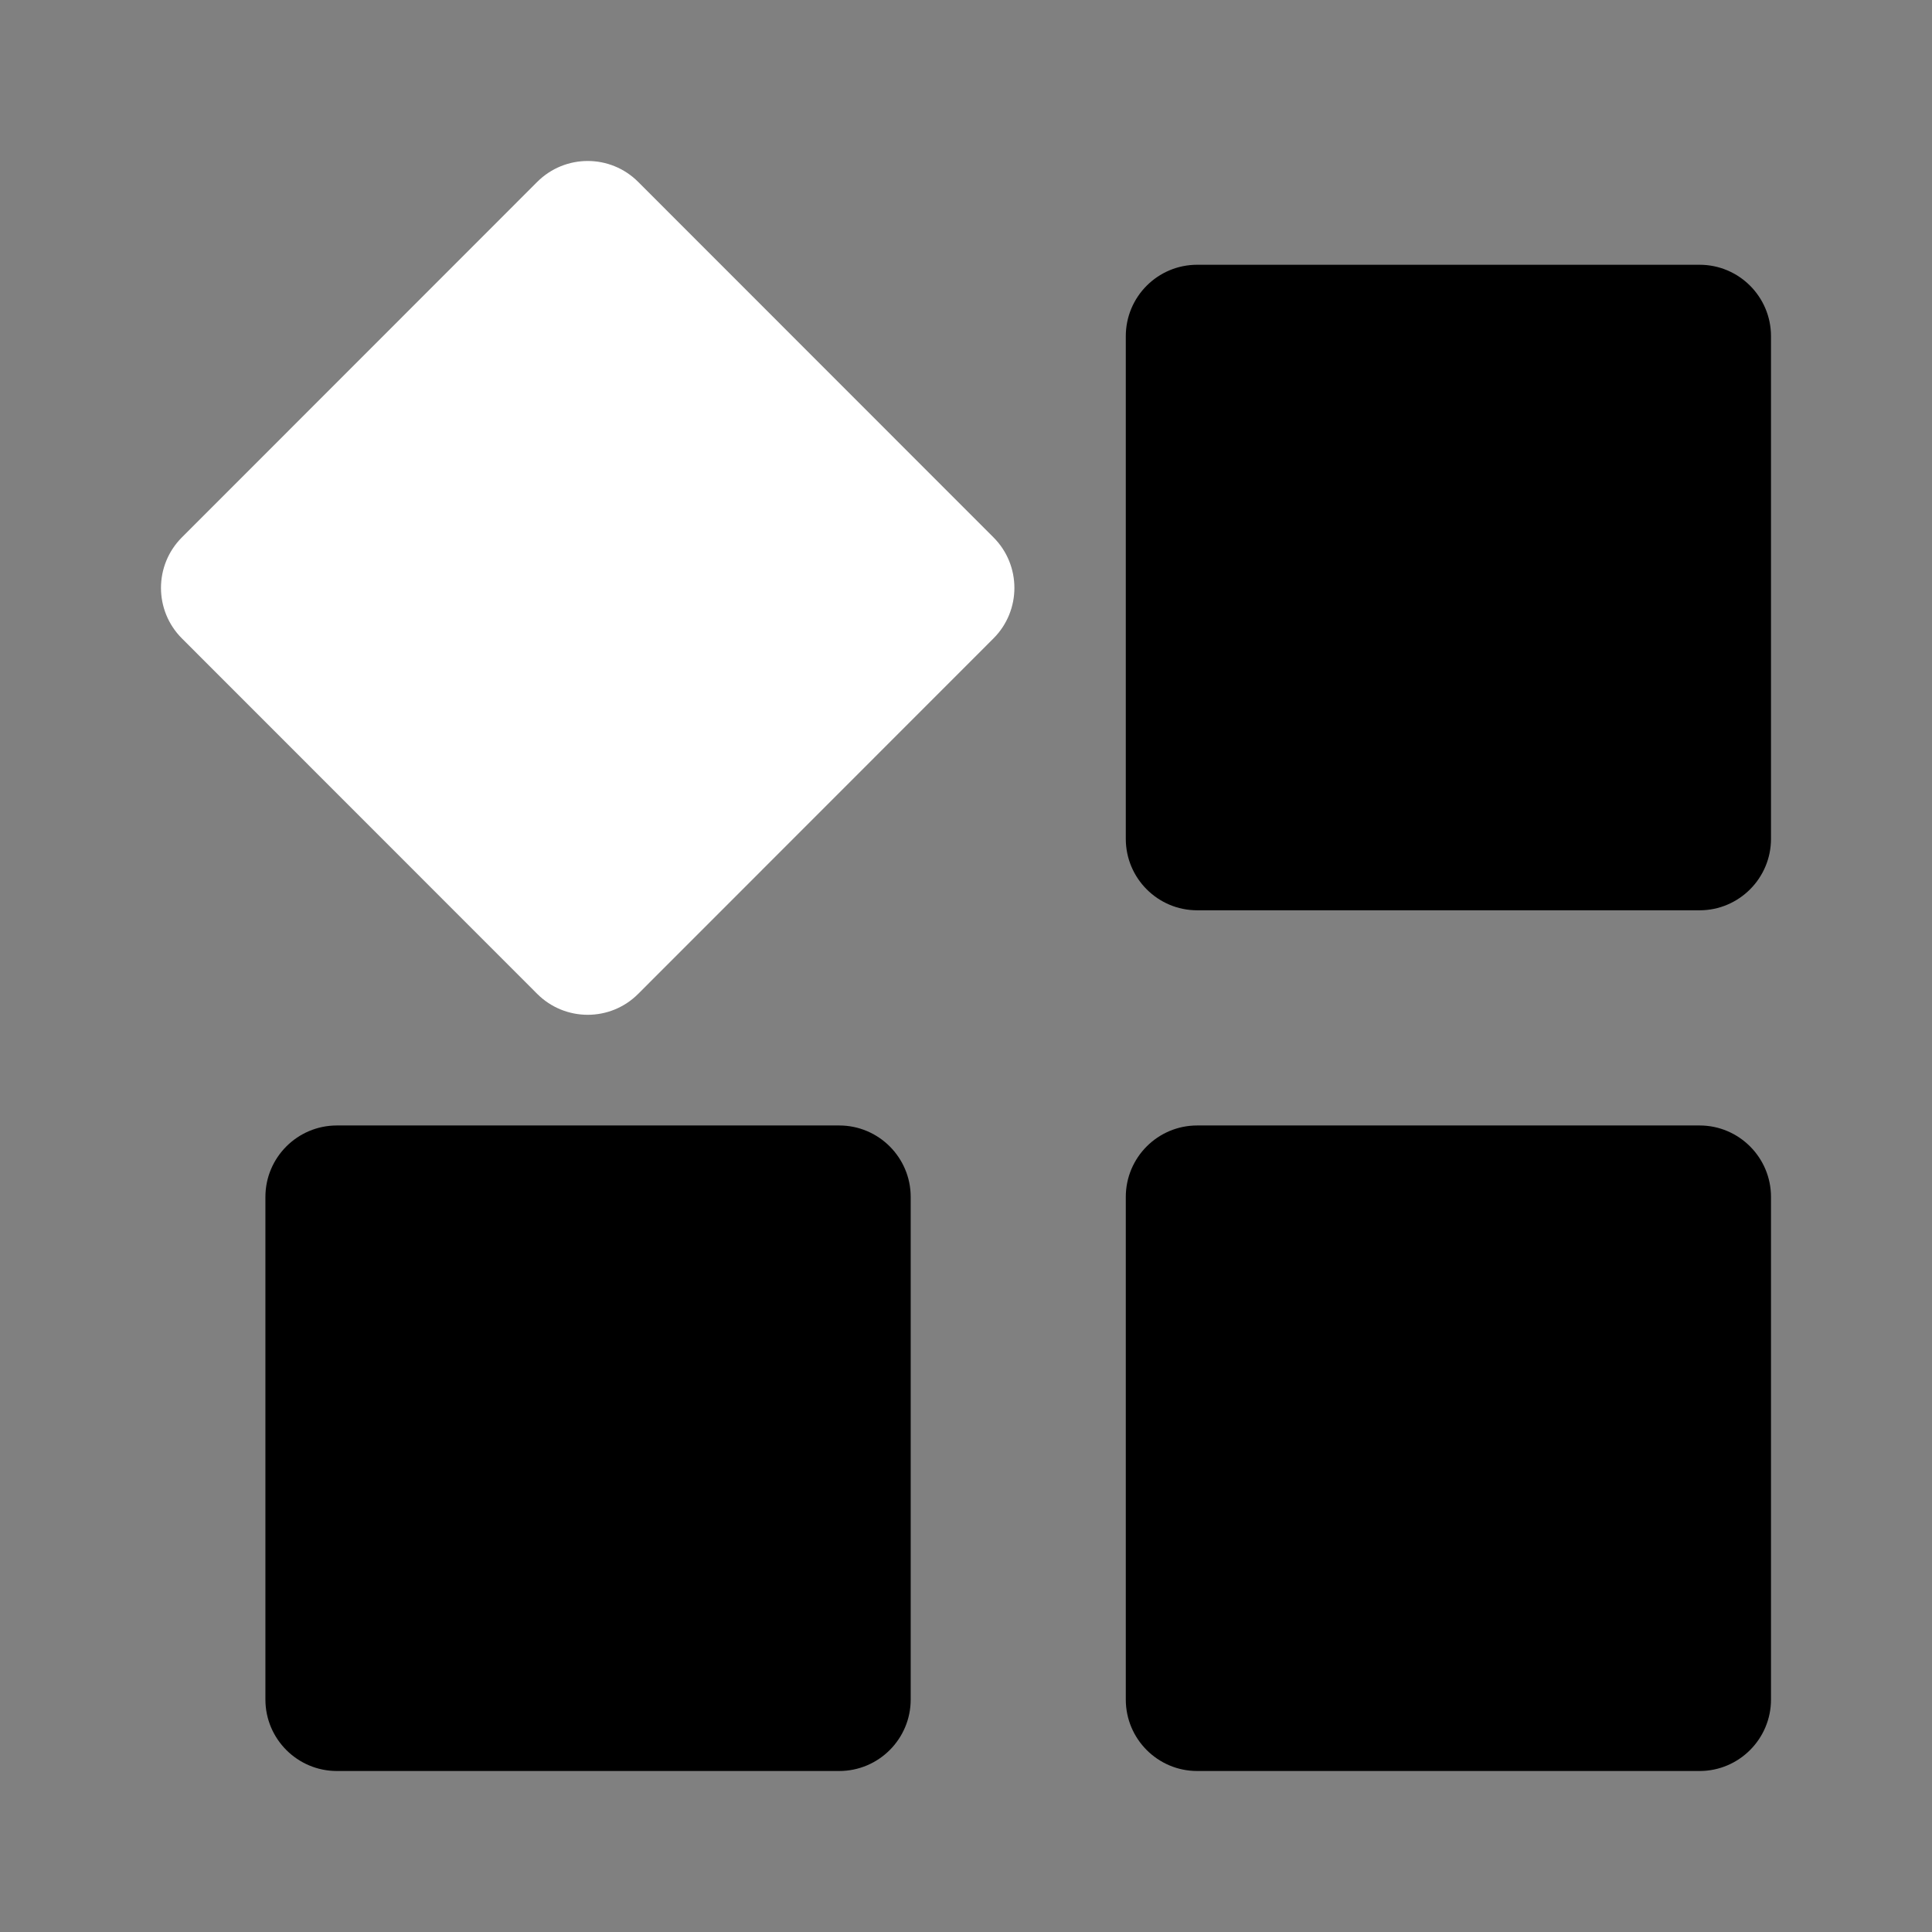 
<svg width="24" height="24" viewBox="0 0 24 24" fill="none" xmlns="http://www.w3.org/2000/svg">
  <rect x="0" y="0" width="24" height="24" fill="#808080" stroke="none"/>
  <path d="M7.928 2.26L12.341 6.675C12.688 7.022 12.688 7.584 12.341 7.931L7.928 12.346C7.582 12.693 7.02 12.693 6.673 12.346L2.26 7.931C1.913 7.584 1.913 7.022 2.26 6.675L6.673 2.26C7.02 1.913 7.582 1.913 7.928 2.26Z" fill="white" />
  <path d="M14.872 3.289H21.113C21.602 3.289 22 3.686 22 4.177V10.42C22 10.91 21.602 11.308 21.113 11.308H14.872C14.382 11.308 13.985 10.91 13.985 10.42V4.177C13.985 3.686 14.382 3.289 14.872 3.289Z" fill="currentColor" />
  <path d="M4.185 13.981H10.425C10.915 13.981 11.313 14.379 11.313 14.869V21.112C11.313 21.602 10.915 22 10.425 22H4.185C3.695 22 3.297 21.602 3.297 21.112V14.869C3.297 14.379 3.695 13.981 4.185 13.981Z" fill="currentColor" />
  <path d="M14.872 13.981H21.113C21.602 13.981 22 14.379 22 14.869V21.112C22 21.602 21.602 22 21.113 22H14.872C14.382 22 13.985 21.602 13.985 21.112V14.869C13.985 14.379 14.382 13.981 14.872 13.981Z" fill="currentColor" />
</svg>